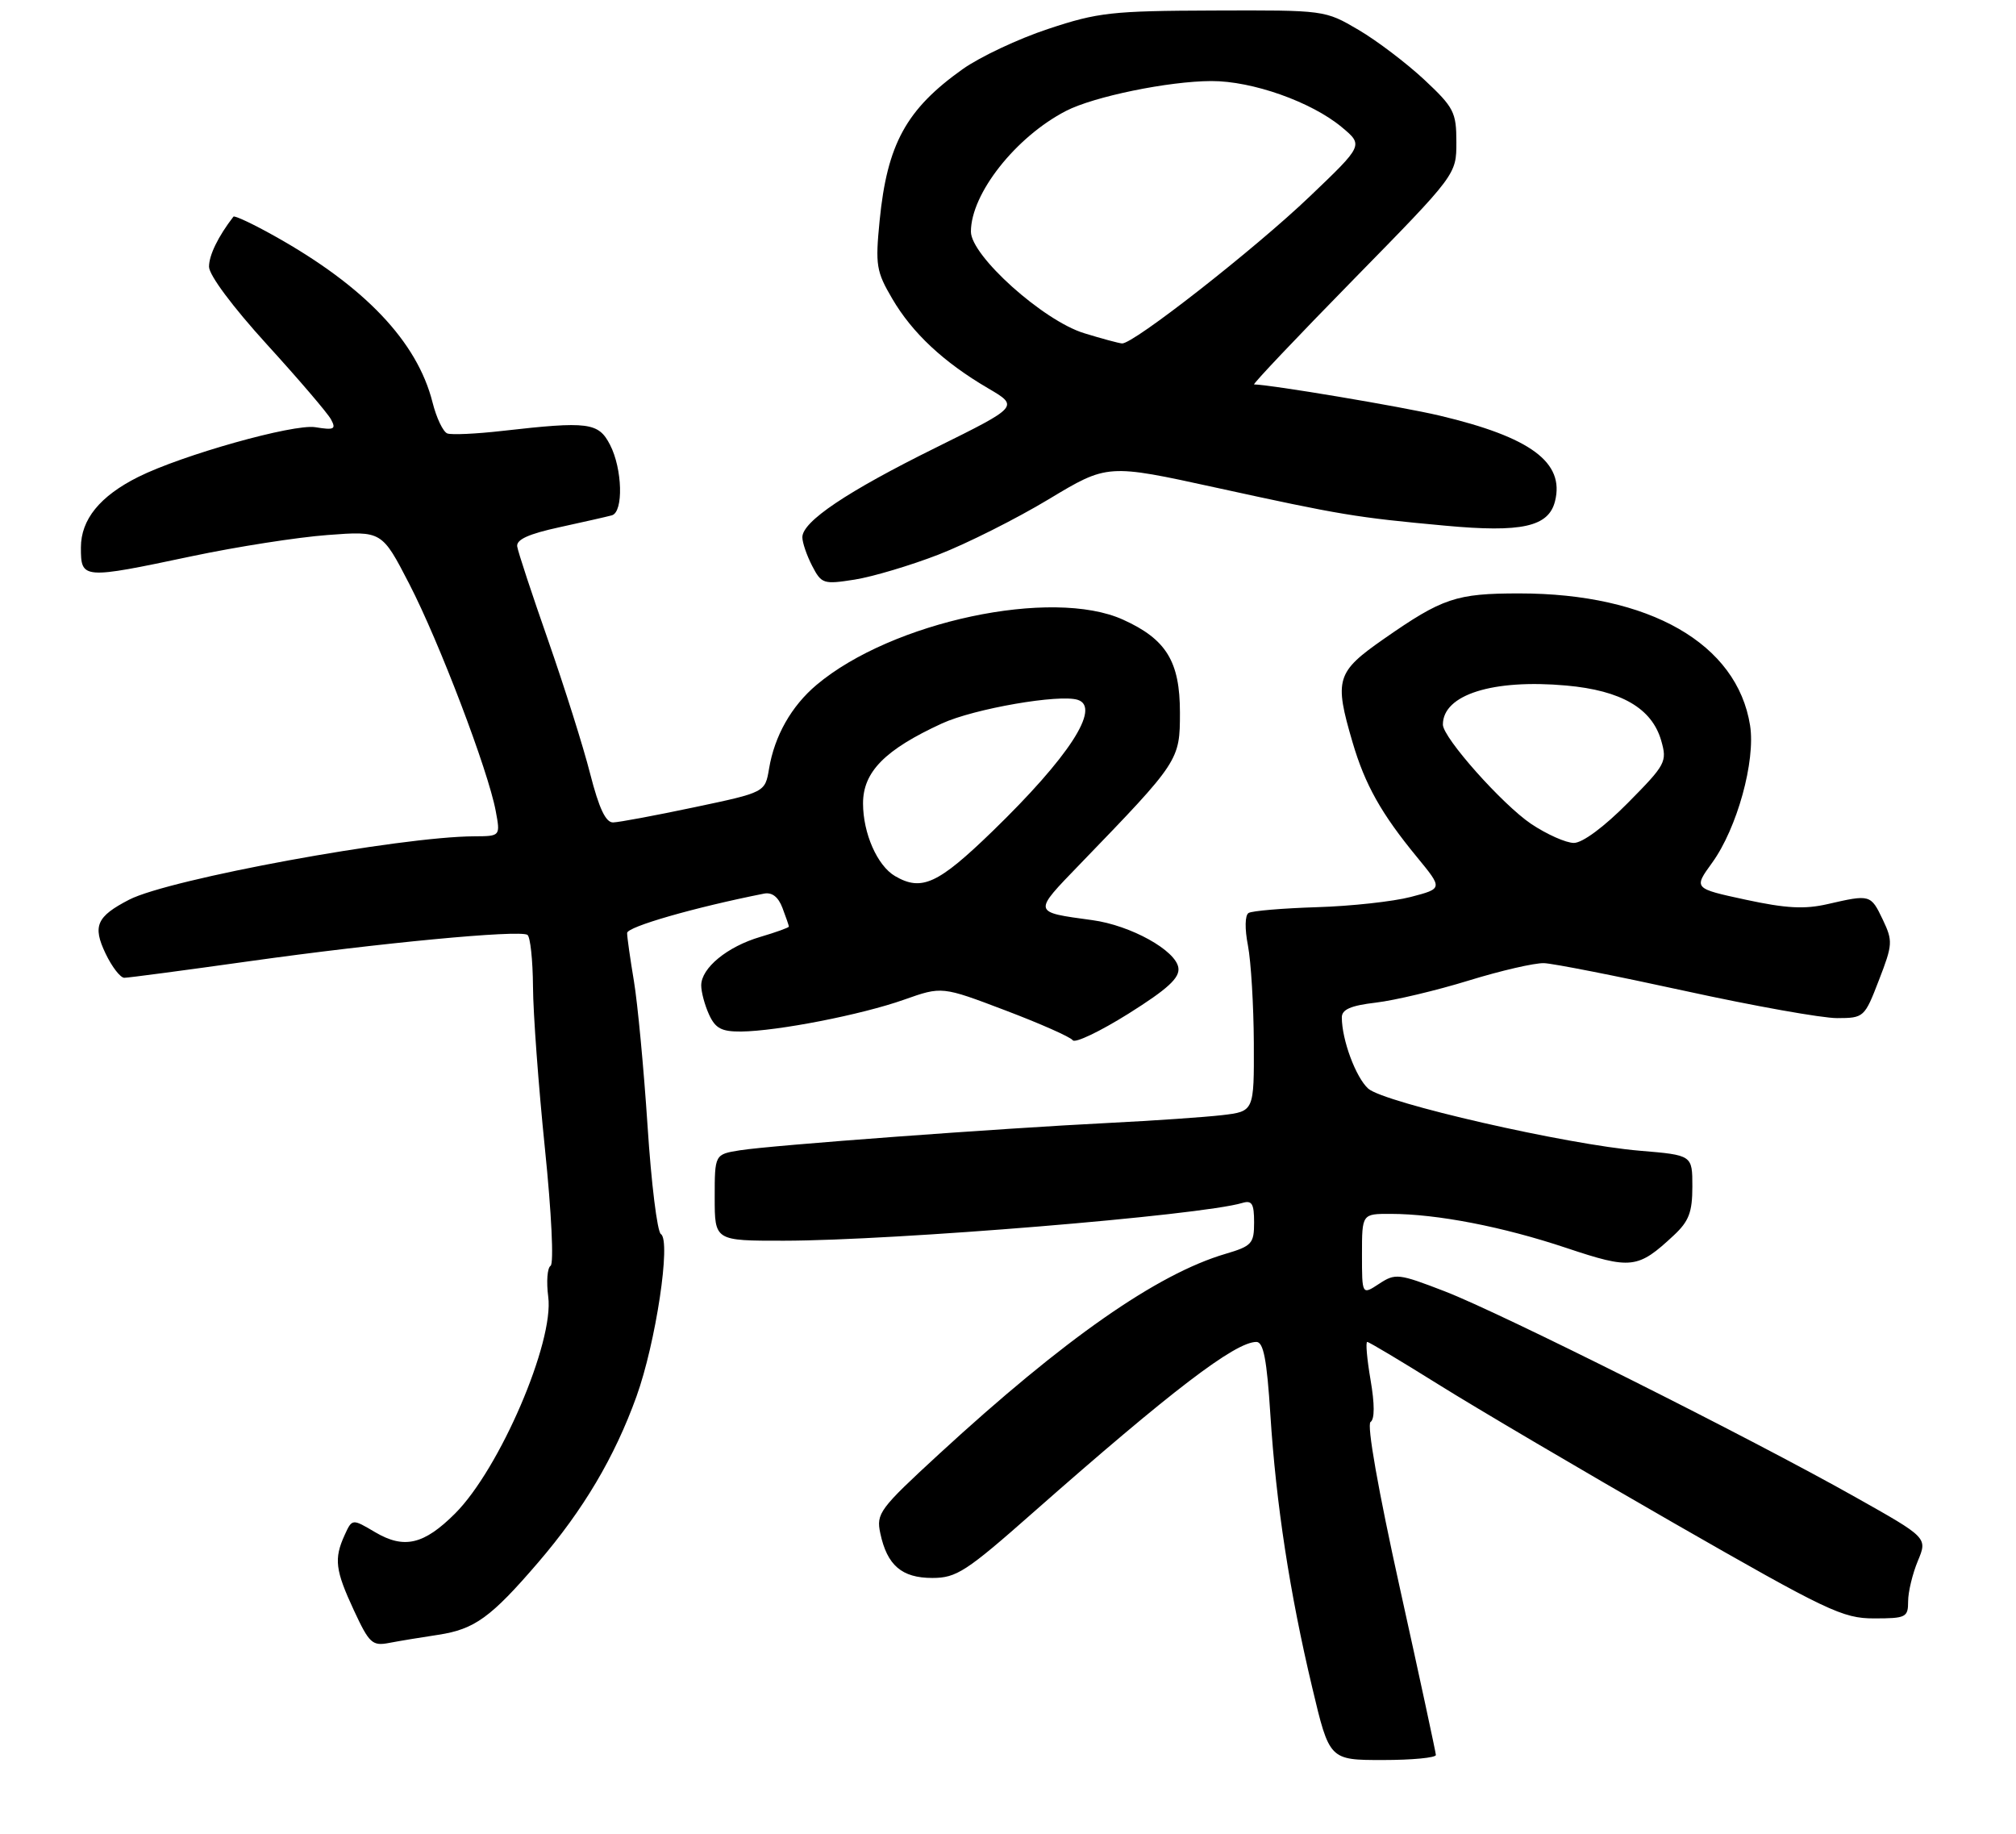 <?xml version="1.0" encoding="UTF-8" standalone="no"?>
<!DOCTYPE svg PUBLIC "-//W3C//DTD SVG 1.1//EN" "http://www.w3.org/Graphics/SVG/1.1/DTD/svg11.dtd" >
<svg xmlns="http://www.w3.org/2000/svg" xmlns:xlink="http://www.w3.org/1999/xlink" version="1.1" viewBox="0 0 299 272">
 <g >
 <path fill="currentColor"
d=" M 212.96 260.25 C 212.94 259.84 210.54 248.70 207.62 235.50 C 204.40 220.96 202.69 211.25 203.27 210.87 C 203.89 210.46 203.89 208.23 203.27 204.62 C 202.74 201.53 202.52 199.00 202.78 199.00 C 203.04 199.00 207.81 201.85 213.38 205.33 C 218.95 208.81 234.62 218.04 248.20 225.83 C 271.03 238.92 273.29 240.00 277.95 240.00 C 282.69 240.00 283.00 239.84 283.00 237.47 C 283.00 236.08 283.65 233.38 284.44 231.48 C 285.88 228.03 285.88 228.03 275.19 222.02 C 259.55 213.21 222.64 194.72 214.29 191.50 C 207.42 188.85 206.96 188.79 204.54 190.38 C 202.00 192.05 202.00 192.05 202.00 186.02 C 202.00 180.00 202.00 180.00 206.25 180.01 C 213.14 180.02 222.89 181.91 232.31 185.06 C 241.95 188.28 242.91 188.17 248.25 183.19 C 250.49 181.10 251.00 179.76 251.00 175.96 C 251.00 171.30 251.00 171.30 243.25 170.65 C 232.41 169.75 205.26 163.54 202.92 161.43 C 201.08 159.76 199.02 154.21 199.01 150.89 C 199.00 149.70 200.32 149.12 204.07 148.68 C 206.86 148.35 213.05 146.88 217.82 145.41 C 222.59 143.94 227.62 142.78 229.00 142.83 C 230.38 142.88 239.81 144.74 249.97 146.96 C 260.13 149.18 270.26 150.99 272.47 150.98 C 276.44 150.97 276.54 150.88 278.67 145.35 C 280.72 140.06 280.75 139.55 279.24 136.37 C 277.46 132.64 277.37 132.62 271.07 134.07 C 267.64 134.86 264.90 134.71 258.91 133.42 C 251.17 131.75 251.17 131.75 253.94 127.93 C 257.63 122.83 260.39 112.85 259.56 107.58 C 257.64 95.44 244.63 88.00 225.34 88.00 C 215.96 88.00 213.95 88.68 205.25 94.74 C 198.18 99.67 197.86 100.74 200.60 110.07 C 202.45 116.37 204.86 120.67 210.18 127.13 C 213.99 131.77 213.99 131.77 209.24 133.01 C 206.64 133.69 200.36 134.38 195.30 134.53 C 190.24 134.69 185.69 135.07 185.18 135.39 C 184.64 135.72 184.60 137.72 185.09 140.23 C 185.54 142.58 185.93 149.07 185.96 154.66 C 186.00 164.81 186.00 164.81 181.25 165.37 C 178.64 165.67 171.10 166.19 164.50 166.52 C 148.27 167.33 114.38 169.84 109.75 170.58 C 106.00 171.18 106.00 171.18 106.00 177.59 C 106.00 184.00 106.00 184.00 116.25 183.99 C 132.72 183.97 178.09 180.24 184.25 178.39 C 185.68 177.96 186.00 178.49 186.00 181.27 C 186.00 184.42 185.67 184.78 181.75 185.94 C 171.59 188.94 157.87 198.52 139.28 215.62 C 130.43 223.77 129.93 224.43 130.56 227.38 C 131.57 232.13 133.75 234.00 138.27 234.00 C 141.86 234.00 143.28 233.08 153.36 224.18 C 173.72 206.24 183.20 199.00 186.34 199.00 C 187.39 199.00 187.89 201.59 188.41 209.75 C 189.26 223.04 191.28 236.22 194.62 250.25 C 197.17 261.00 197.17 261.00 205.09 261.00 C 209.44 261.00 212.98 260.66 212.96 260.25 Z  M 65.00 242.43 C 70.39 241.61 72.81 239.86 79.82 231.70 C 86.53 223.88 91.15 216.09 94.39 207.11 C 97.27 199.13 99.55 183.96 98.02 183.01 C 97.48 182.68 96.59 175.45 96.04 166.95 C 95.48 158.45 94.57 148.80 94.02 145.50 C 93.47 142.20 93.01 138.99 93.01 138.36 C 93.00 137.44 102.97 134.57 113.30 132.52 C 114.50 132.28 115.43 133.00 116.05 134.64 C 116.57 136.01 117.00 137.25 117.00 137.41 C 117.00 137.56 115.09 138.25 112.75 138.94 C 107.86 140.38 104.00 143.55 104.00 146.13 C 104.00 147.11 104.52 149.05 105.16 150.45 C 106.10 152.51 107.02 152.99 109.91 152.97 C 115.32 152.91 127.79 150.48 134.10 148.24 C 139.70 146.26 139.70 146.26 149.10 149.83 C 154.27 151.79 158.77 153.78 159.10 154.26 C 159.43 154.74 163.15 152.96 167.37 150.32 C 173.19 146.66 174.98 145.02 174.77 143.53 C 174.42 140.95 167.70 137.22 162.00 136.45 C 153.09 135.23 153.14 135.43 160.18 128.14 C 174.91 112.90 175.00 112.77 175.00 105.66 C 175.00 98.10 172.98 94.80 166.58 91.90 C 156.05 87.11 132.27 92.17 121.11 101.56 C 117.38 104.70 114.87 109.12 114.06 114.00 C 113.47 117.50 113.47 117.50 102.99 119.71 C 97.22 120.93 91.80 121.94 90.94 121.96 C 89.84 121.99 88.85 119.90 87.53 114.75 C 86.52 110.76 83.71 101.88 81.31 95.00 C 78.90 88.12 76.83 81.85 76.71 81.04 C 76.56 80.01 78.40 79.18 83.00 78.18 C 86.58 77.40 90.06 76.61 90.75 76.42 C 92.49 75.92 92.32 69.52 90.47 65.95 C 88.76 62.64 87.27 62.45 74.50 63.90 C 70.65 64.34 66.98 64.51 66.35 64.28 C 65.72 64.05 64.73 61.98 64.15 59.67 C 61.88 50.66 54.09 42.47 40.70 34.99 C 37.52 33.21 34.78 31.92 34.62 32.13 C 32.35 35.07 31.00 37.85 31.00 39.55 C 31.00 40.80 34.51 45.50 39.59 51.08 C 44.31 56.26 48.59 61.26 49.09 62.19 C 49.88 63.65 49.57 63.81 46.75 63.35 C 43.52 62.84 27.03 67.47 20.50 70.73 C 14.82 73.57 12.00 77.04 12.00 81.19 C 12.00 85.90 12.19 85.92 28.52 82.47 C 35.11 81.08 44.13 79.67 48.57 79.34 C 56.64 78.73 56.64 78.73 60.71 86.61 C 65.14 95.19 72.40 114.25 73.52 120.25 C 74.22 124.00 74.22 124.00 70.36 124.02 C 59.34 124.06 25.09 130.35 19.15 133.42 C 14.32 135.92 13.71 137.32 15.65 141.39 C 16.60 143.38 17.85 145.00 18.44 145.00 C 19.03 145.00 27.39 143.89 37.01 142.54 C 56.23 139.84 76.99 137.87 78.22 138.63 C 78.65 138.90 79.02 142.35 79.05 146.31 C 79.07 150.26 79.87 161.07 80.82 170.33 C 81.80 179.88 82.16 187.40 81.66 187.71 C 81.17 188.01 81.02 190.08 81.31 192.30 C 82.21 198.99 74.11 217.83 67.49 224.45 C 62.87 229.06 59.93 229.75 55.63 227.21 C 52.23 225.20 52.23 225.20 51.11 227.65 C 49.51 231.17 49.72 232.85 52.50 238.83 C 54.77 243.71 55.22 244.12 57.74 243.63 C 59.26 243.34 62.52 242.80 65.00 242.43 Z  M 139.23 82.23 C 143.40 80.61 150.73 76.93 155.53 74.04 C 164.25 68.79 164.25 68.79 180.38 72.32 C 198.95 76.38 201.05 76.73 214.30 77.95 C 225.69 79.01 229.68 78.12 230.63 74.33 C 232.08 68.57 227.03 64.83 213.50 61.63 C 207.95 60.31 188.32 57.02 186.00 57.01 C 185.72 57.01 192.36 50.00 200.75 41.44 C 216.00 25.88 216.00 25.88 216.00 21.08 C 216.00 16.64 215.64 15.94 211.24 11.82 C 208.61 9.37 204.23 6.04 201.49 4.43 C 196.50 1.50 196.49 1.50 180.00 1.56 C 164.88 1.61 162.83 1.84 155.46 4.29 C 151.03 5.75 145.33 8.44 142.78 10.25 C 134.41 16.20 131.58 21.36 130.46 32.72 C 129.81 39.32 129.96 40.26 132.34 44.31 C 135.31 49.38 139.94 53.71 146.53 57.57 C 151.14 60.27 151.14 60.27 138.78 66.39 C 125.61 72.90 119.00 77.34 119.00 79.67 C 119.00 80.46 119.65 82.36 120.45 83.91 C 121.84 86.59 122.12 86.68 126.77 85.95 C 129.45 85.52 135.06 83.85 139.23 82.23 Z  M 227.09 122.18 C 222.82 119.30 214.00 109.39 214.00 107.45 C 214.00 103.02 221.39 100.68 232.30 101.66 C 240.45 102.39 245.00 105.03 246.38 109.83 C 247.28 112.97 247.06 113.38 241.44 119.06 C 237.92 122.62 234.71 125.00 233.43 125.00 C 232.26 125.00 229.41 123.73 227.09 122.18 Z  M 132.75 129.92 C 130.12 128.39 128.00 123.58 128.00 119.14 C 128.00 114.46 131.25 111.17 139.71 107.28 C 144.49 105.09 157.17 102.89 159.87 103.79 C 163.30 104.93 158.53 112.28 147.22 123.25 C 139.13 131.09 136.70 132.22 132.75 129.92 Z  M 160.79 49.41 C 154.72 47.55 144.00 37.93 144.00 34.35 C 144.00 28.73 150.64 20.31 158.10 16.45 C 162.22 14.32 173.30 12.04 179.66 12.02 C 185.73 12.00 194.50 15.10 199.02 18.87 C 202.21 21.54 202.21 21.54 194.25 29.14 C 186.10 36.93 168.05 51.06 166.41 50.93 C 165.91 50.89 163.38 50.21 160.79 49.41 Z "/>
</g>
</svg>